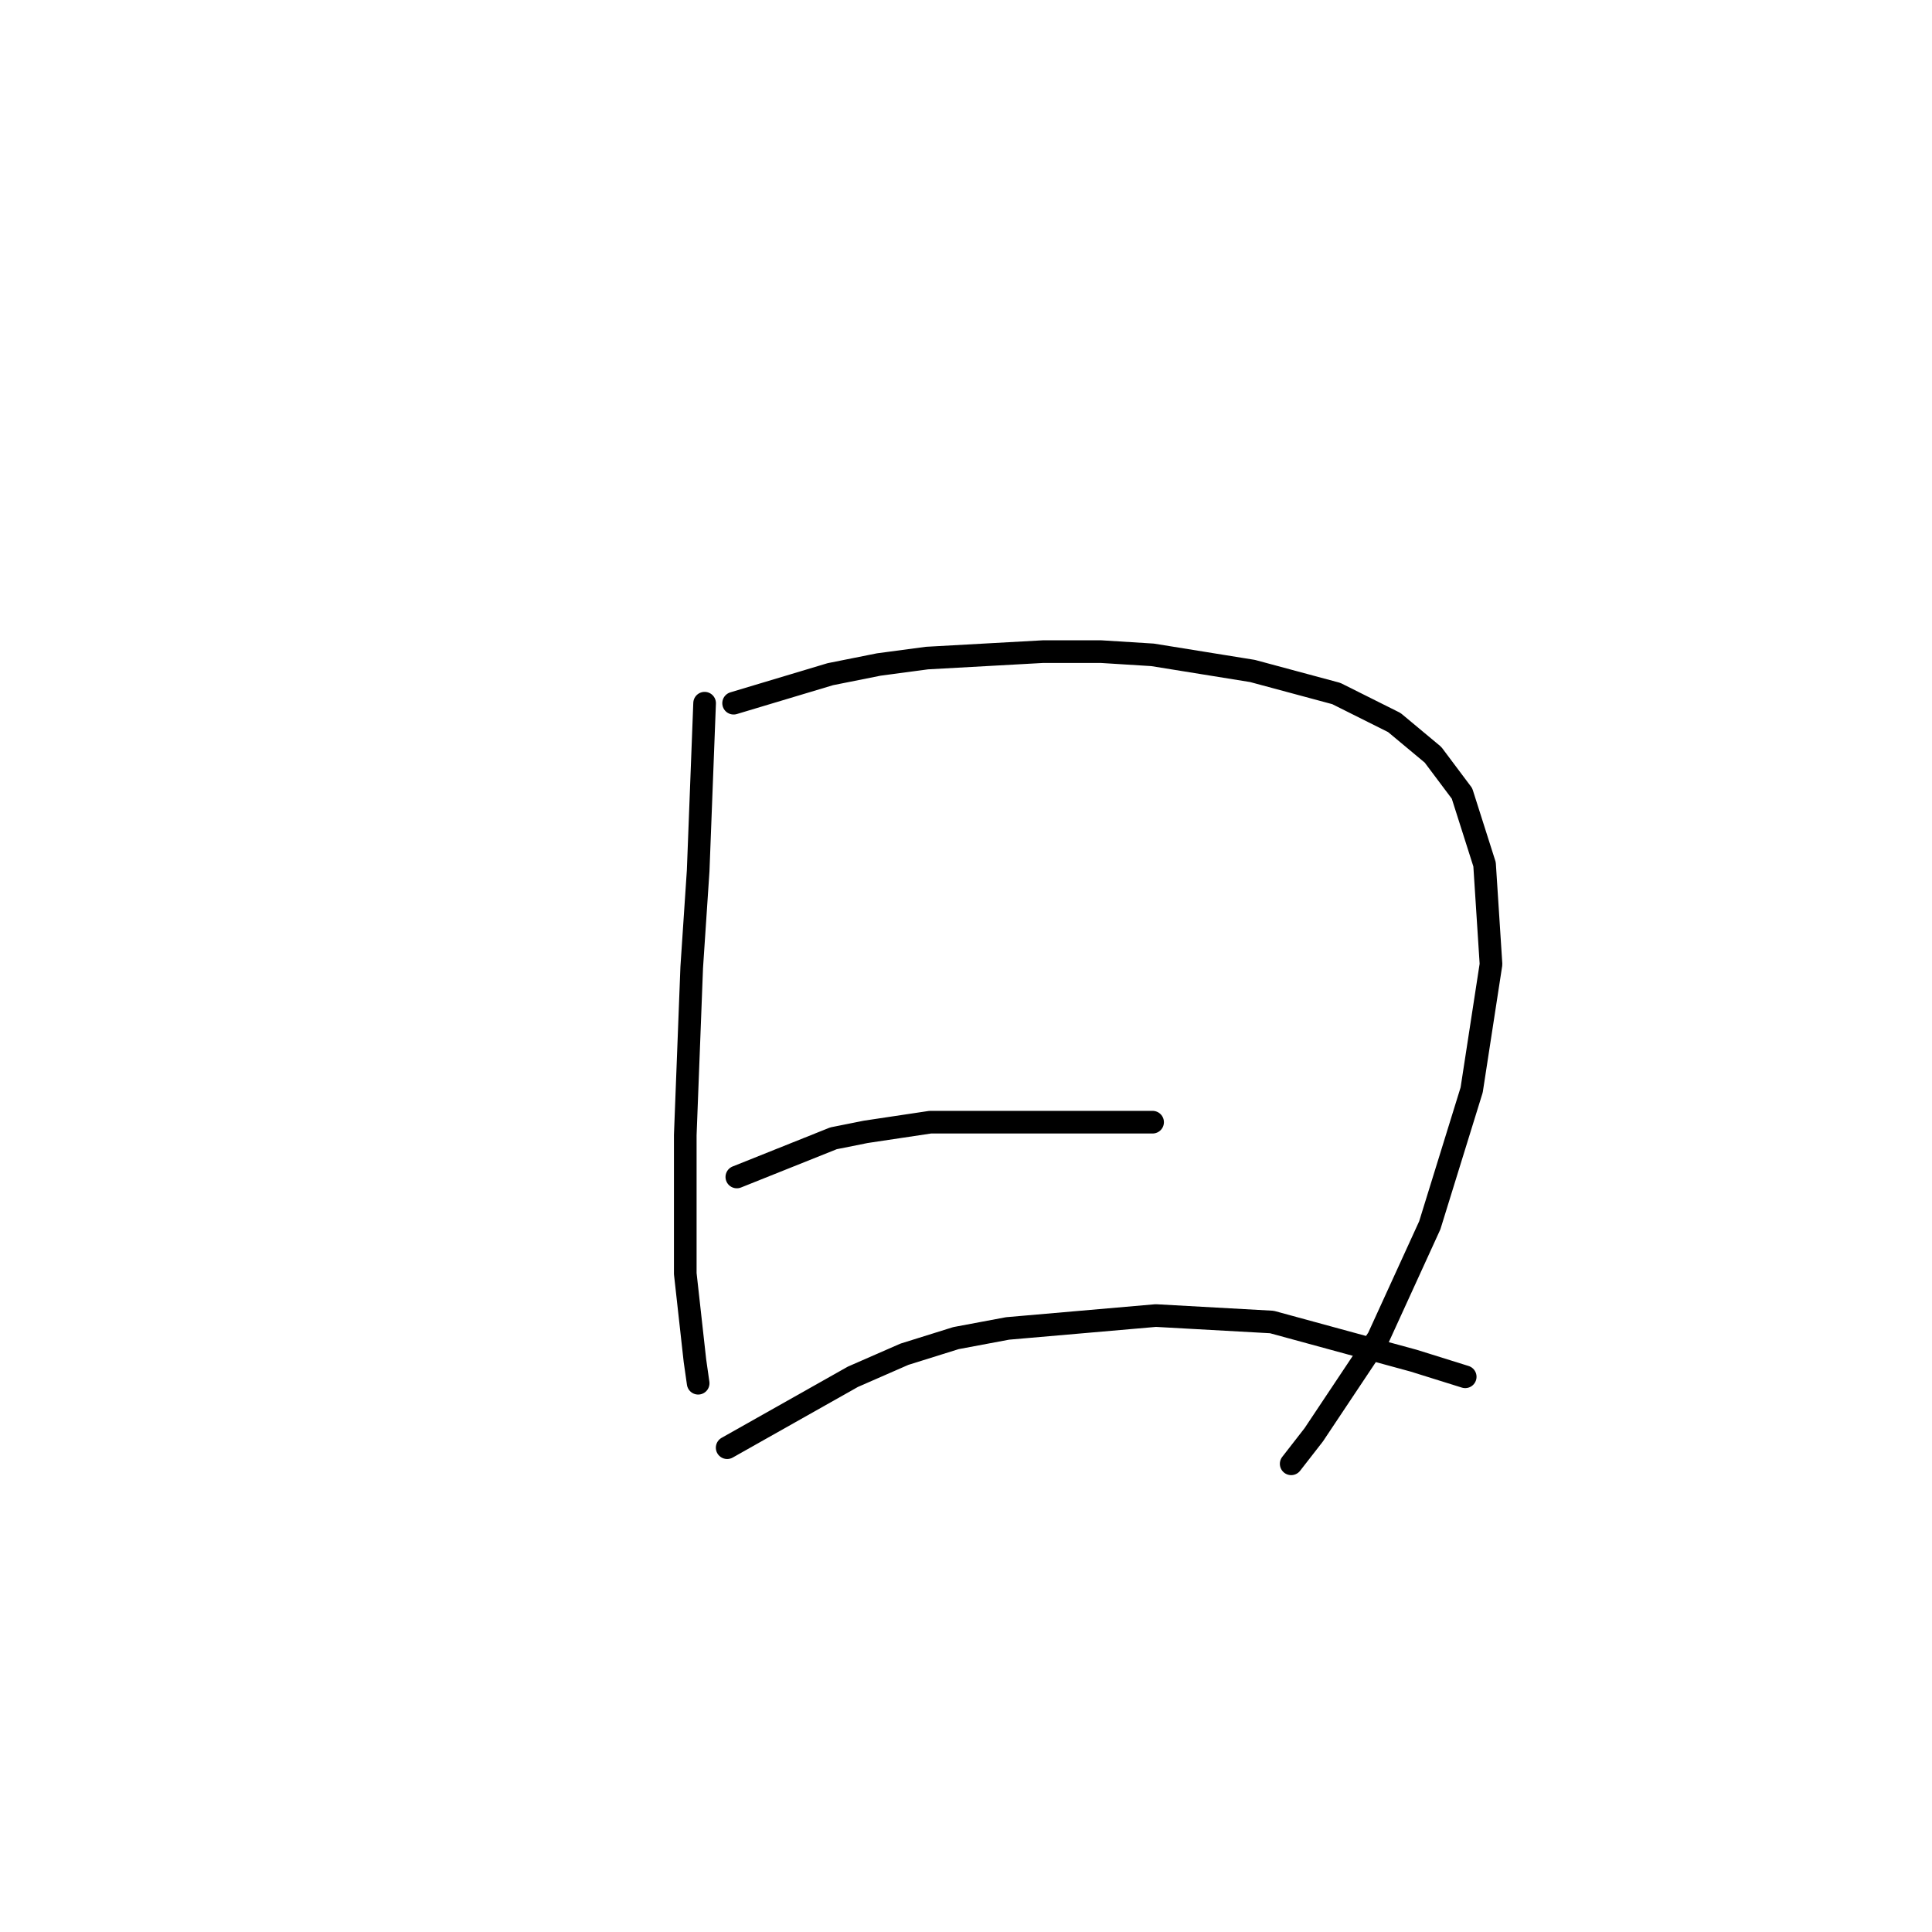 <?xml version="1.0" standalone="no"?>
    <svg width="256" height="256" xmlns="http://www.w3.org/2000/svg" version="1.1">
    <polyline stroke="black" stroke-width="3" stroke-linecap="round" fill="transparent" stroke-linejoin="round" points="93.364 93.177 92.51 115.384 91.656 128.196 90.802 150.403 90.802 168.766 92.083 180.297 92.51 183.286 92.51 183.286 " />
        <polyline stroke="black" stroke-width="3" stroke-linecap="round" fill="transparent" stroke-linejoin="round" points="97.207 93.177 110.019 89.334 116.425 88.053 122.831 87.198 138.205 86.344 145.892 86.344 152.725 86.771 165.964 88.907 177.067 91.896 184.754 95.74 189.879 100.01 193.722 105.135 196.712 114.53 197.566 127.769 195.003 144.424 189.452 162.36 182.619 177.307 174.078 190.119 171.088 193.963 171.088 193.963 " />
        <polyline stroke="black" stroke-width="3" stroke-linecap="round" fill="transparent" stroke-linejoin="round" points="97.634 155.955 110.446 150.83 114.717 149.976 123.258 148.695 131.799 148.695 140.34 148.695 147.6 148.695 152.725 148.695 152.725 148.695 " />
        <polyline stroke="black" stroke-width="3" stroke-linecap="round" fill="transparent" stroke-linejoin="round" points="96.353 191.827 113.008 182.432 119.841 179.443 126.674 177.307 133.507 176.026 153.152 174.318 168.526 175.172 187.316 180.297 194.149 182.432 194.149 182.432 " />
        </svg>